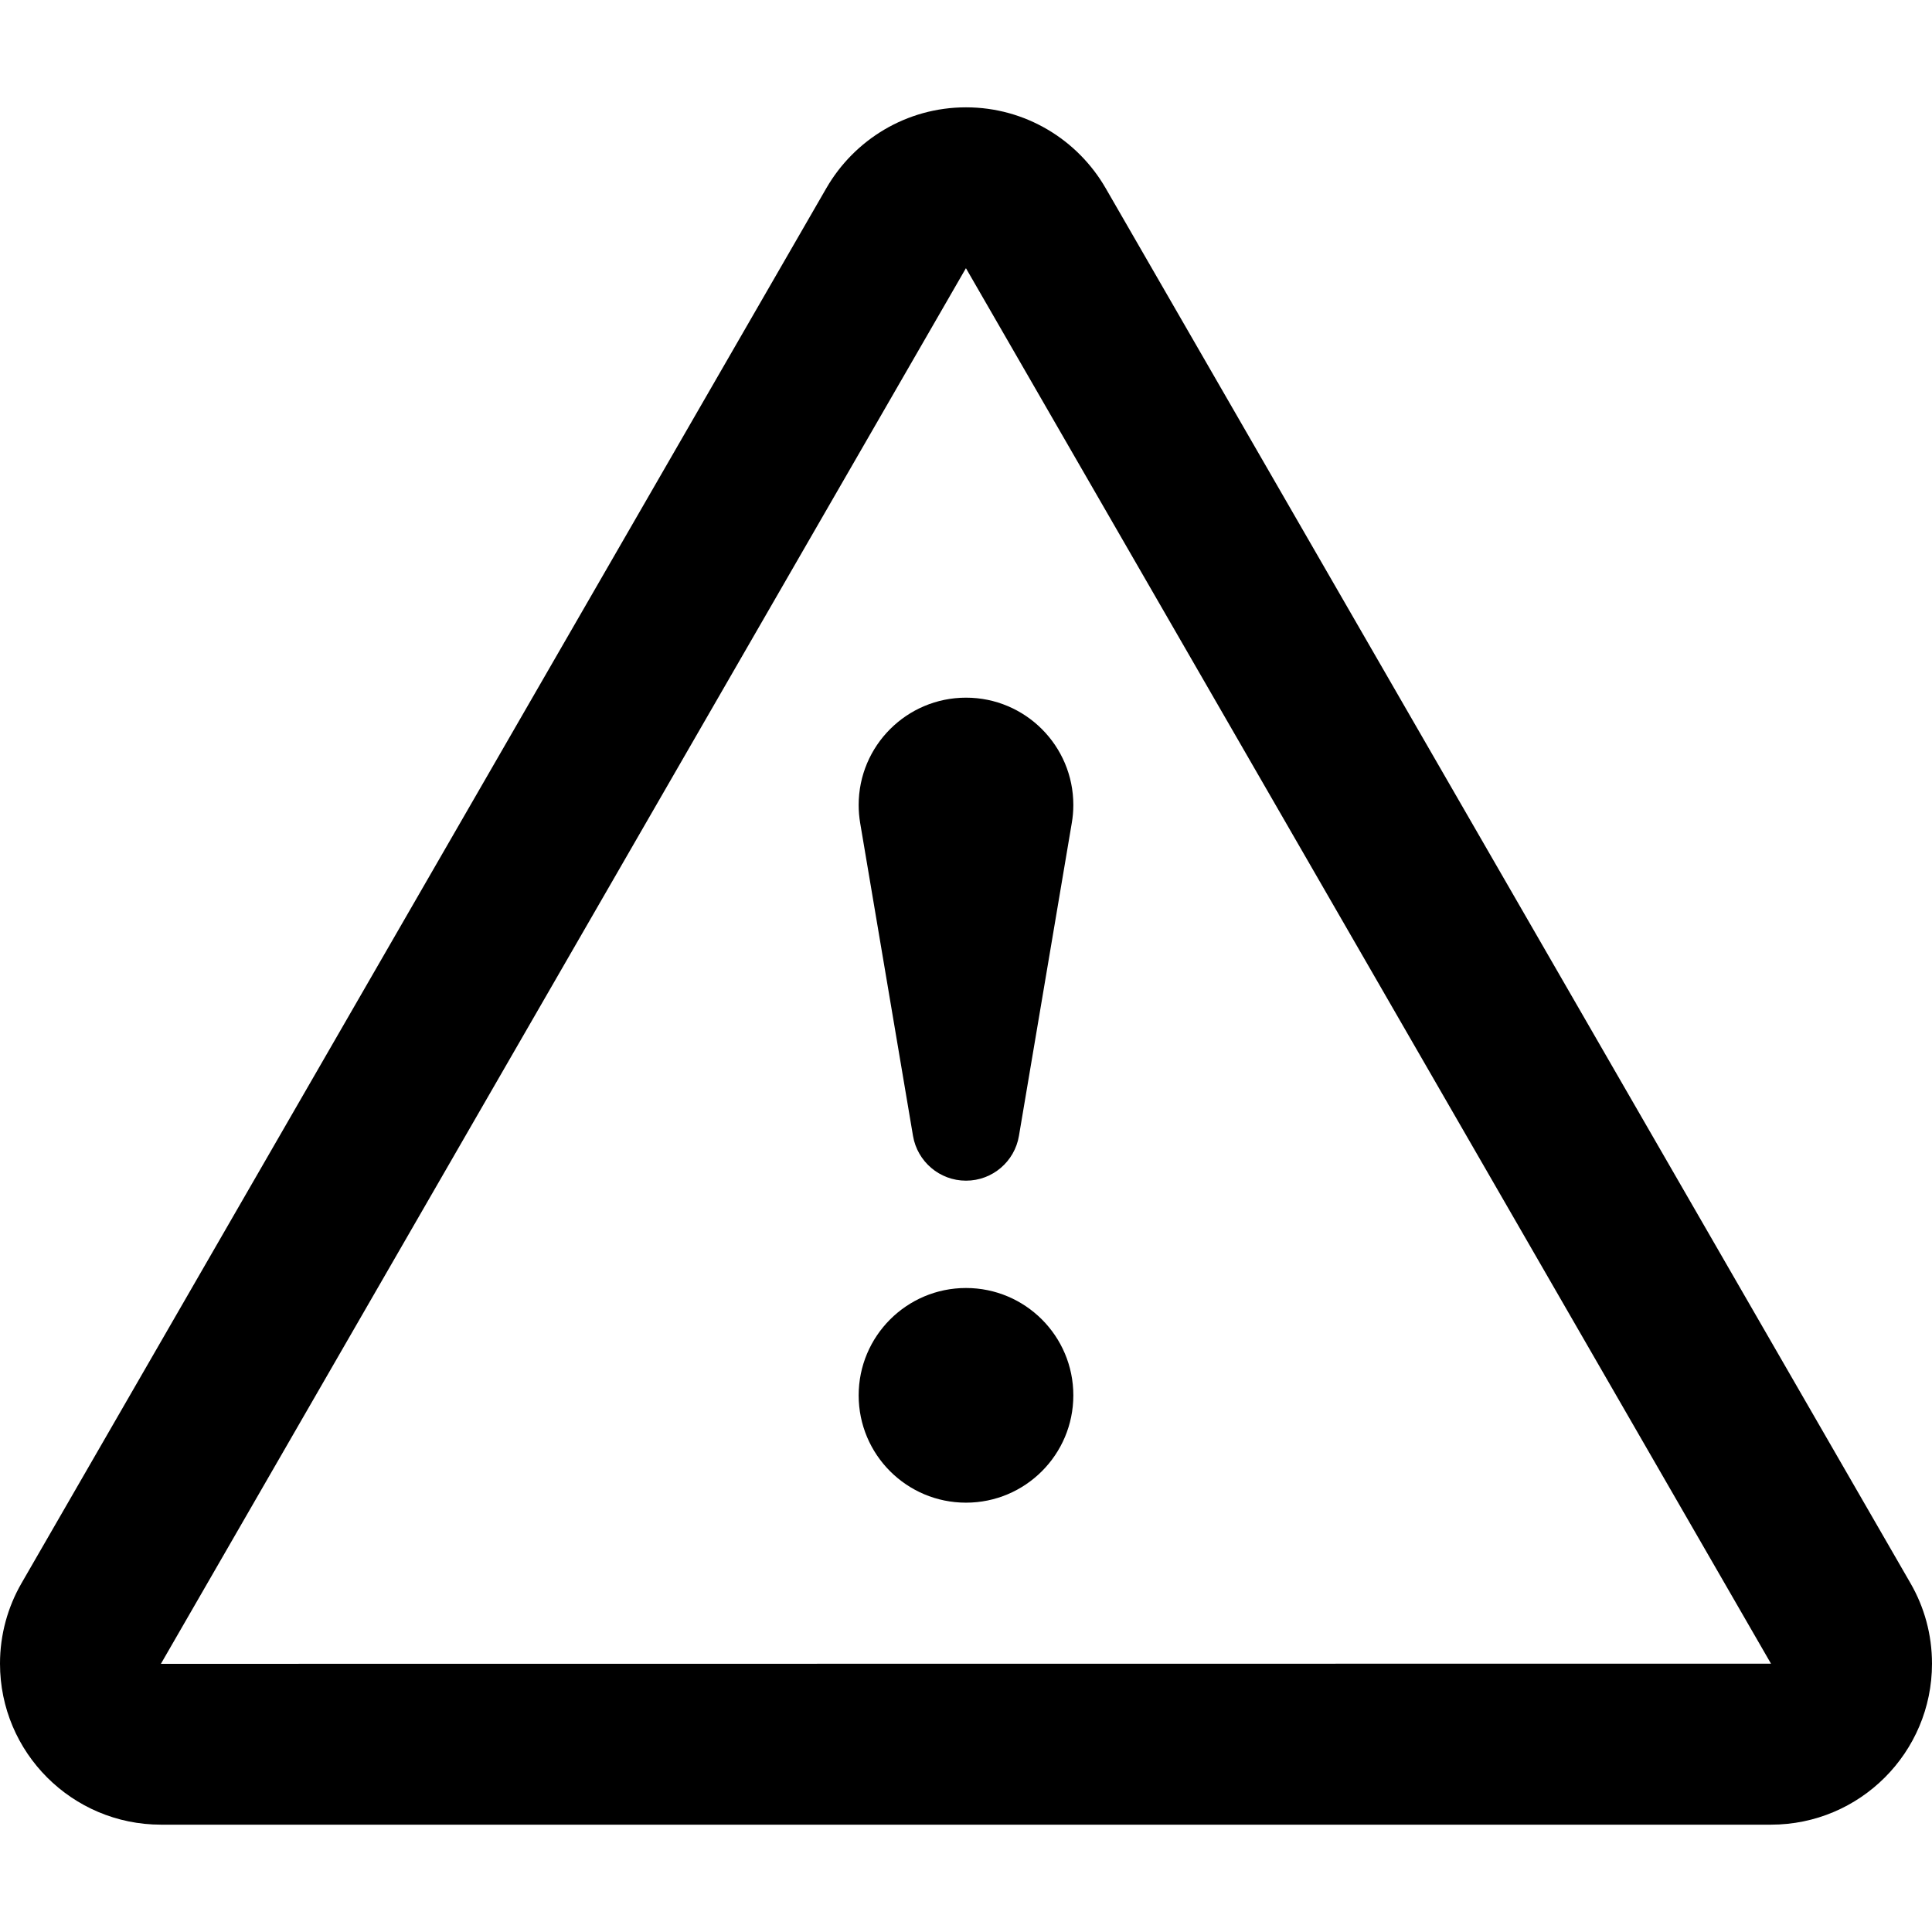 <?xml version="1.0" encoding="iso-8859-1"?>
<!-- Generator: Adobe Illustrator 16.0.0, SVG Export Plug-In . SVG Version: 6.00 Build 0)  -->
<!DOCTYPE svg PUBLIC "-//W3C//DTD SVG 1.1//EN" "http://www.w3.org/Graphics/SVG/1.1/DTD/svg11.dtd">
<svg version="1.1" id="Capa_1" xmlns="http://www.w3.org/2000/svg" xmlns:xlink="http://www.w3.org/1999/xlink" x="0px" y="0px"
	 width="612px" height="612px" viewBox="0 0 612 612" style="enable-background:new 0 0 612 612;" xml:space="preserve">
<g>
	<g id="Attention">
		<g>
			<path d="M605.217,501.568l-255-442C341.394,44.302,324.887,34,306,34c-18.887,0-35.394,10.302-44.217,25.568l-255,442
				C2.482,509.048,0,517.735,0,527c0,28.152,22.848,51,51,51h510c28.152,0,51-22.848,51-51
				C612,517.735,609.535,509.048,605.217,501.568z M50.966,527.051L305.949,85H306l0.034,0.051L561,527L50.966,527.051z M306,408
				c-18.768,0-34,15.232-34,34c0,18.785,15.215,34,34,34s34-15.232,34-34S324.785,408,306,408z M272,255
				c0,1.938,0.17,3.859,0.476,5.712l16.745,99.145C290.598,367.897,297.585,374,306,374s15.402-6.103,16.762-14.144l16.745-99.145
				C339.83,258.859,340,256.938,340,255c0-18.768-15.215-34-34-34C287.232,221,272,236.232,272,255z"/>
		</g>
	</g>
</g>
</svg>
